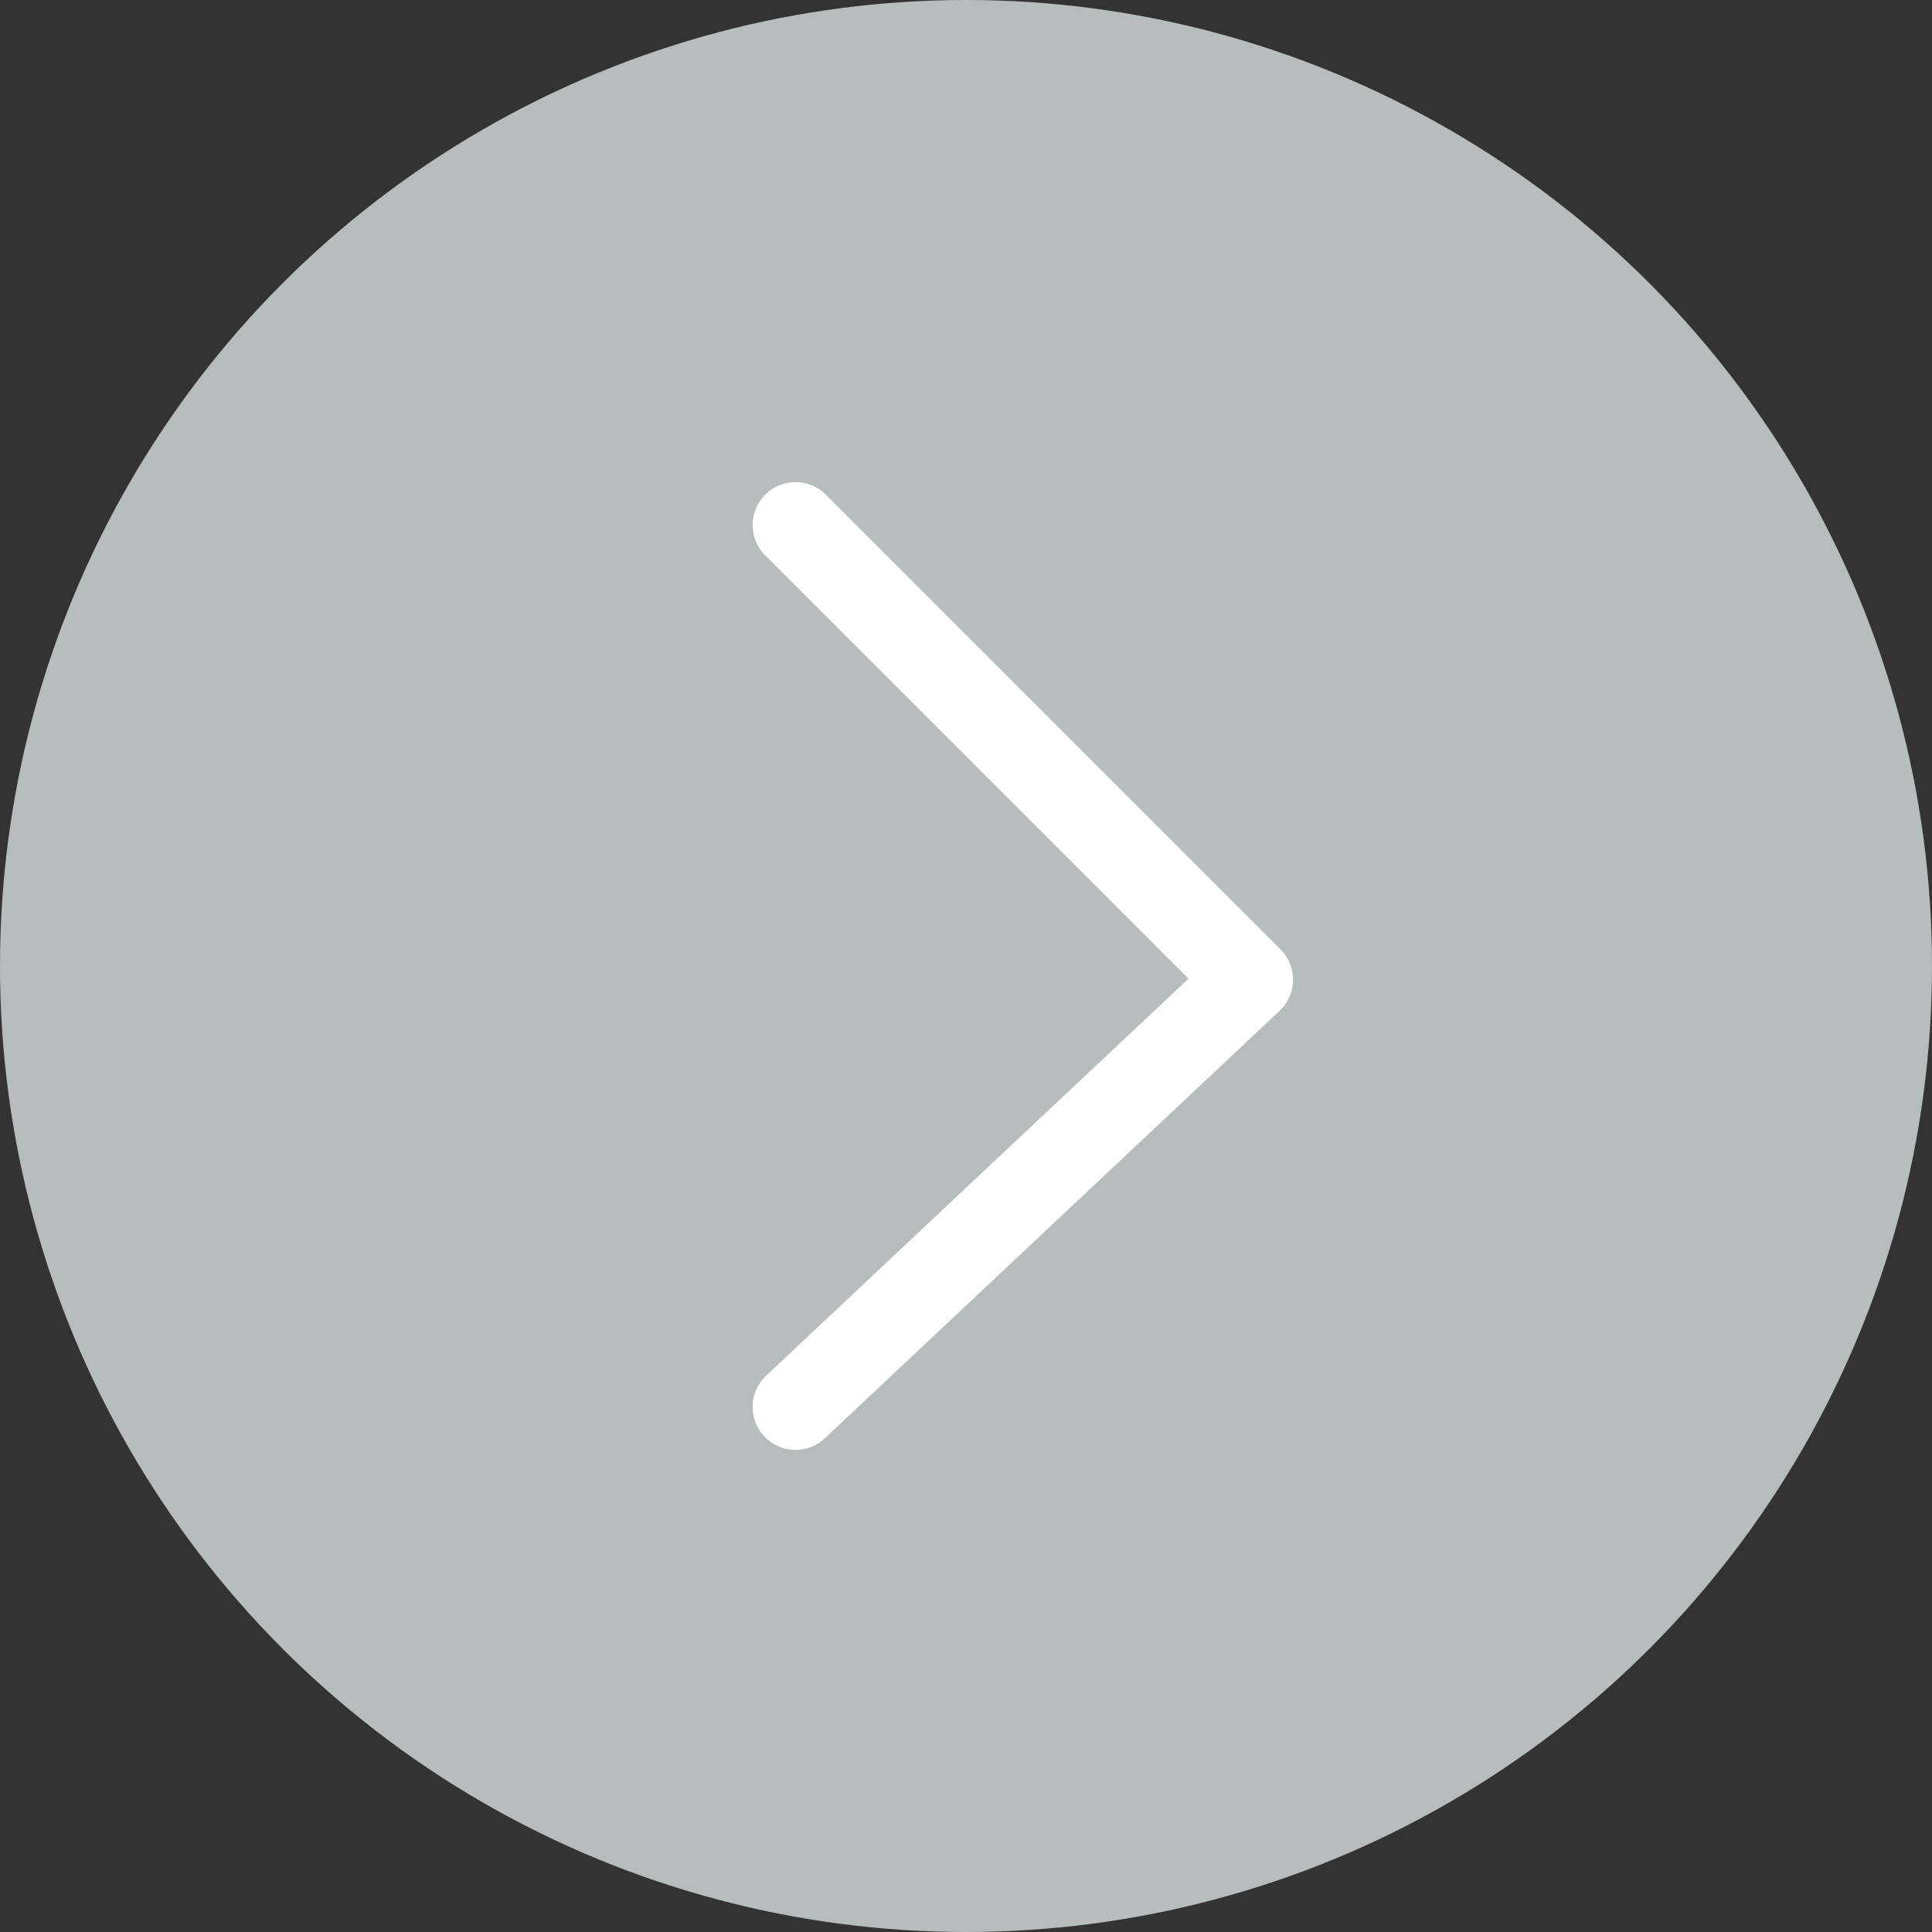 <?xml version="1.0" encoding="UTF-8"?><svg id="_層_2" xmlns="http://www.w3.org/2000/svg" viewBox="0 0 34 34"><rect x="0" y="0" width="34" height="34" fill="#333333" stroke="none"/><defs><style>.cls-1{fill:#b7bdbd;}.cls-2{fill:none;stroke:#fff;stroke-linecap:round;stroke-linejoin:round;stroke-width:1.51px;}</style></defs><g id="_層_1-2"><g><circle class="cls-1" cx="17" cy="17" r="17"/><polyline class="cls-2" points="14 24.76 22 17.24 14 9.24"/></g></g></svg>